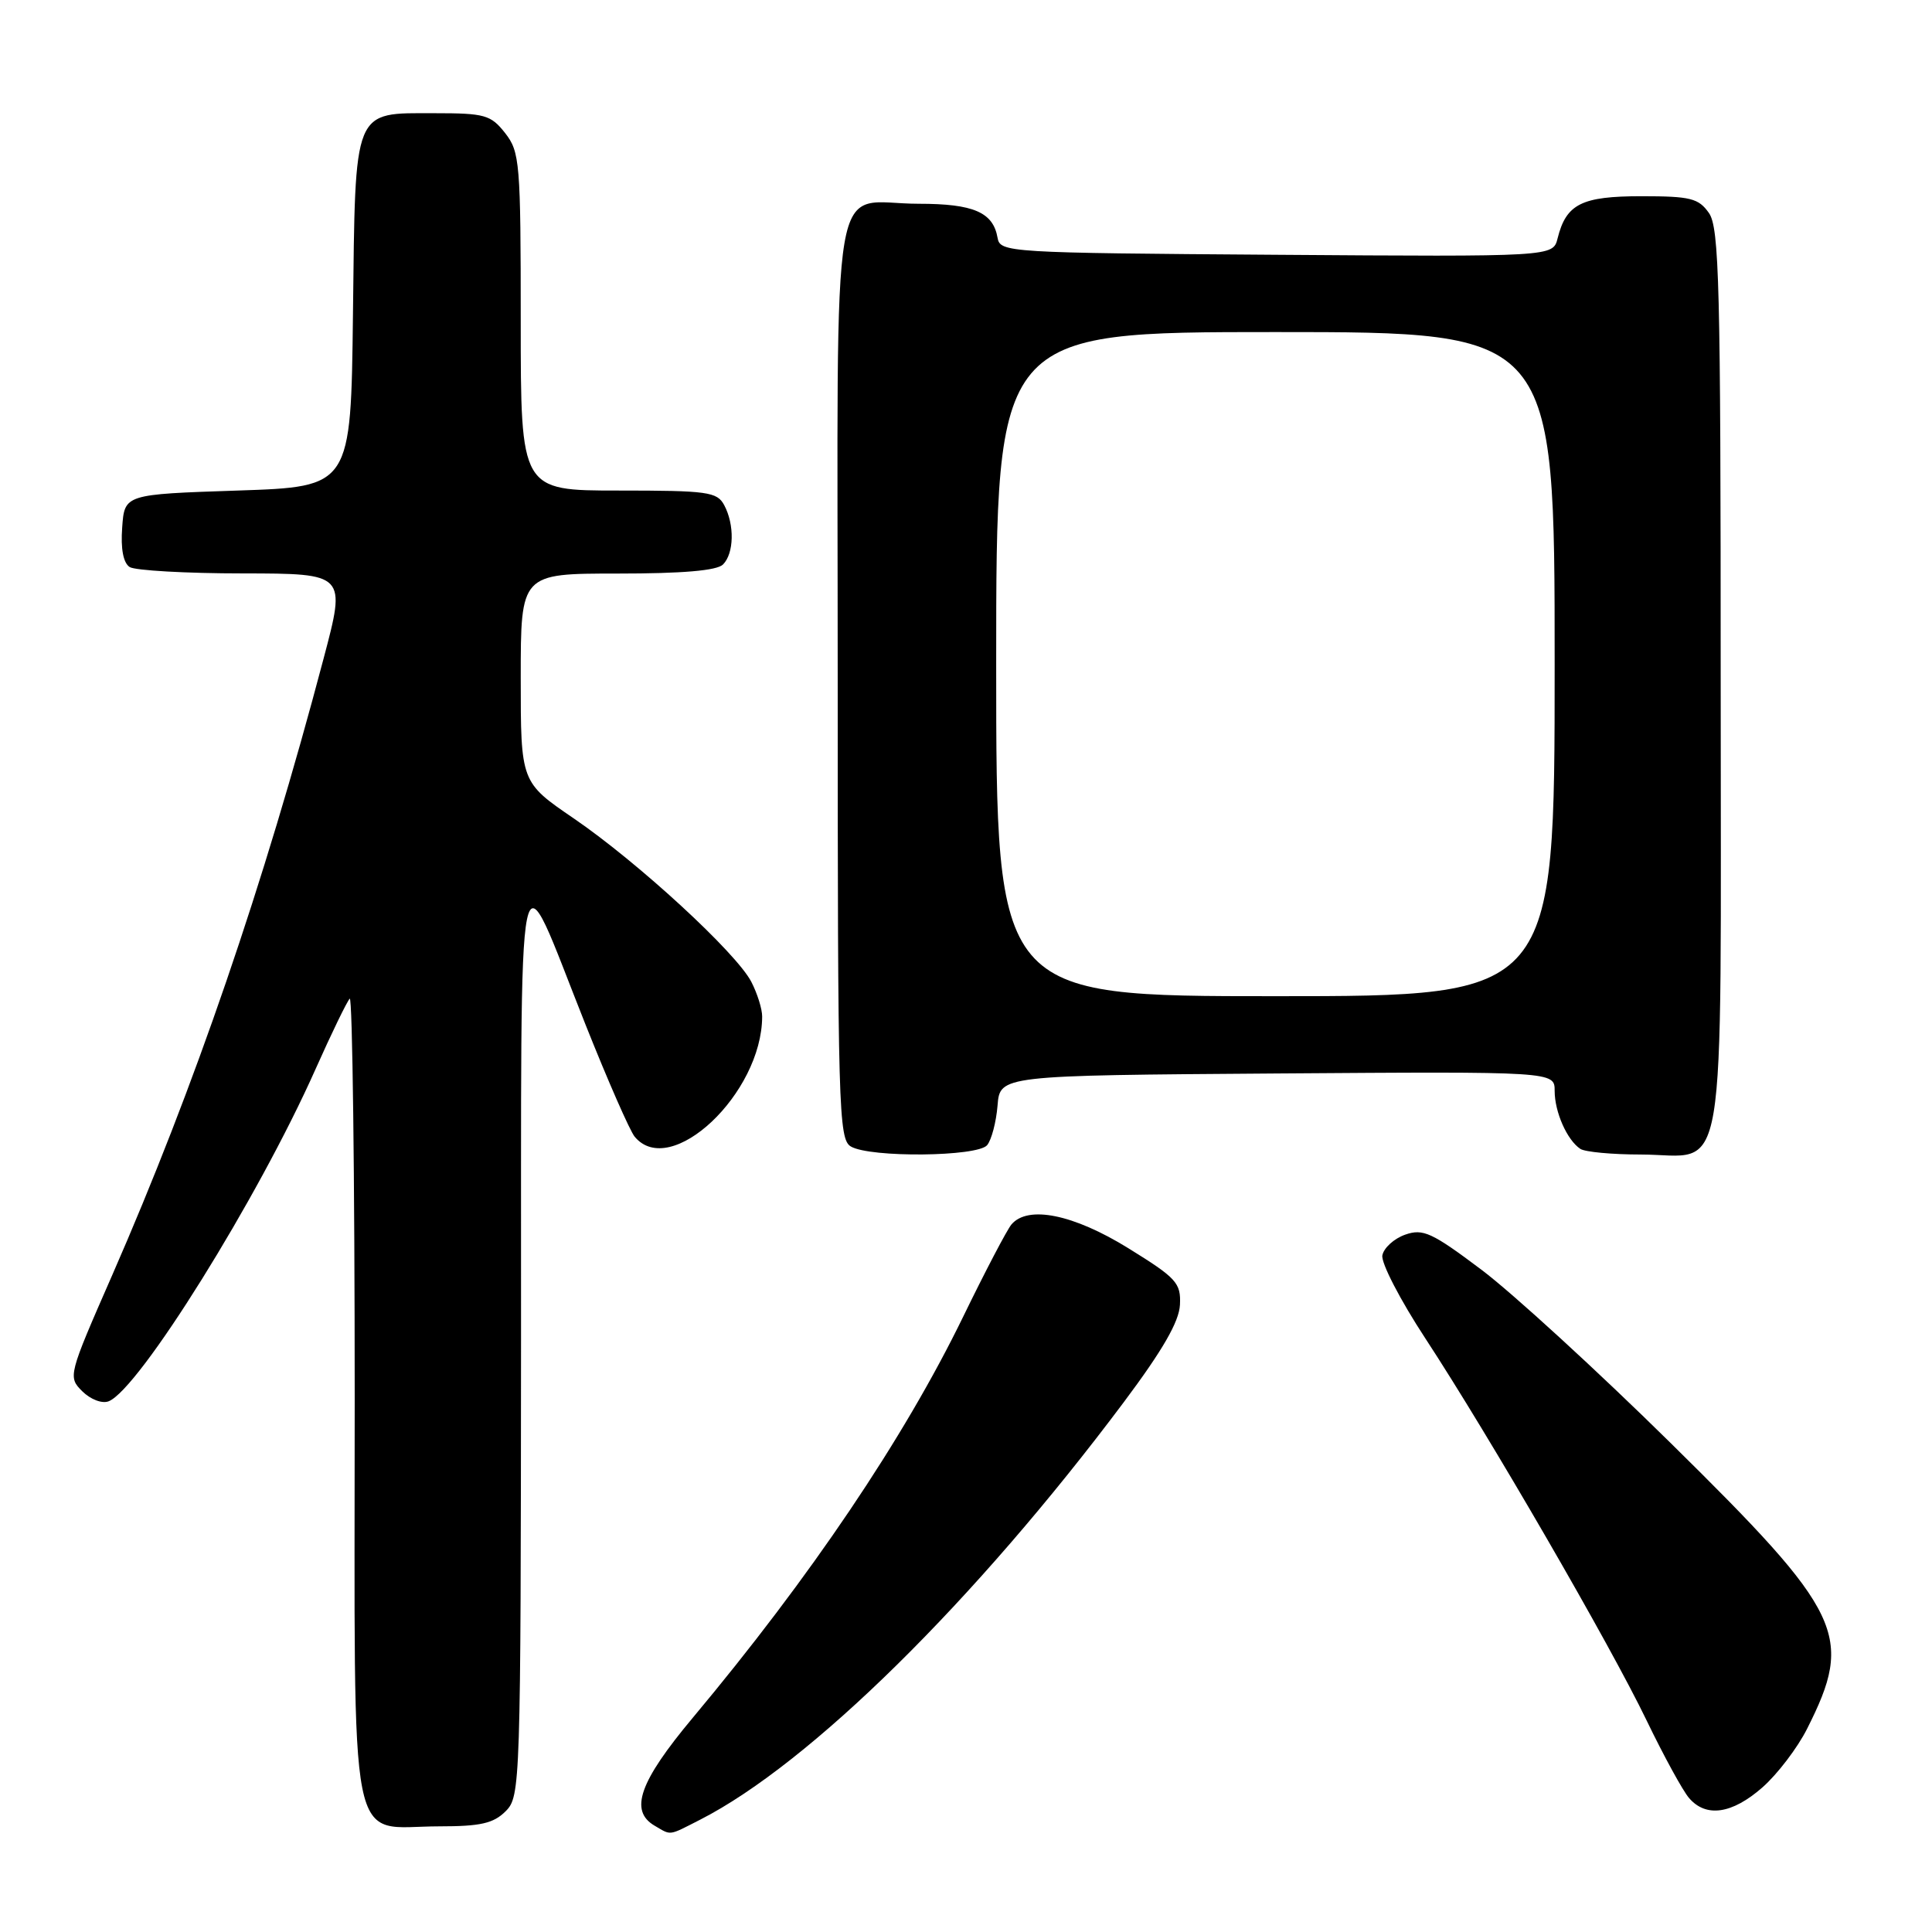 <?xml version="1.0" encoding="UTF-8" standalone="no"?>
<!DOCTYPE svg PUBLIC "-//W3C//DTD SVG 1.1//EN" "http://www.w3.org/Graphics/SVG/1.1/DTD/svg11.dtd" >
<svg xmlns="http://www.w3.org/2000/svg" xmlns:xlink="http://www.w3.org/1999/xlink" version="1.1" viewBox="0 0 256 256">
 <g >
 <path fill="currentColor"
d=" M 92.79 241.11 C 107.32 233.69 129.22 212.10 148.92 185.78 C 154.06 178.91 156.24 175.13 156.35 172.89 C 156.49 169.99 155.90 169.35 149.50 165.39 C 142.24 160.90 136.20 159.67 134.02 162.25 C 133.44 162.94 130.55 168.45 127.61 174.50 C 119.77 190.61 107.40 208.96 91.79 227.62 C 84.71 236.09 83.35 239.94 86.75 241.92 C 88.99 243.23 88.51 243.29 92.79 241.11 Z  M 67.00 240.00 C 68.96 238.04 69.00 236.64 69.04 177.25 C 69.09 108.21 68.24 112.31 77.59 135.78 C 80.54 143.19 83.47 149.87 84.10 150.62 C 88.84 156.33 100.96 144.90 100.99 134.70 C 101.00 133.71 100.35 131.64 99.55 130.09 C 97.55 126.24 84.57 114.29 76.05 108.46 C 69.00 103.65 69.00 103.65 69.00 89.82 C 69.00 76.00 69.00 76.00 81.80 76.00 C 90.42 76.00 94.99 75.61 95.80 74.80 C 97.27 73.33 97.35 69.53 95.96 66.93 C 95.02 65.17 93.76 65.00 81.96 65.00 C 69.00 65.00 69.00 65.00 69.00 42.63 C 69.00 21.52 68.88 20.12 66.93 17.63 C 65.03 15.22 64.25 15.00 57.58 15.00 C 46.71 15.00 47.09 14.05 46.77 41.56 C 46.50 64.50 46.50 64.50 31.50 65.00 C 16.50 65.50 16.50 65.50 16.19 69.90 C 15.98 72.74 16.34 74.60 17.19 75.14 C 17.91 75.59 24.66 75.98 32.18 75.98 C 45.86 76.00 45.86 76.00 42.88 87.25 C 34.92 117.38 25.75 144.10 14.87 168.96 C 9.04 182.26 8.99 182.44 10.90 184.35 C 11.99 185.43 13.52 186.02 14.39 185.68 C 18.39 184.14 34.18 158.81 41.80 141.69 C 43.93 136.91 45.98 132.69 46.34 132.33 C 46.70 131.96 47.00 155.79 47.00 185.28 C 47.00 247.36 45.94 242.00 58.22 242.00 C 63.67 242.00 65.39 241.61 67.00 240.00 Z  M 233.53 236.84 C 235.51 235.10 238.17 231.61 239.44 229.09 C 245.69 216.70 244.31 213.81 221.35 191.19 C 211.69 181.67 200.43 171.36 196.33 168.27 C 189.72 163.30 188.56 162.77 186.19 163.60 C 184.72 164.12 183.36 165.35 183.17 166.34 C 182.98 167.33 185.54 172.27 188.85 177.32 C 197.29 190.20 213.33 217.88 218.20 228.00 C 220.46 232.68 222.98 237.29 223.81 238.25 C 226.06 240.87 229.51 240.37 233.53 236.84 Z  M 130.80 151.74 C 131.38 151.04 132.00 148.68 132.18 146.49 C 132.50 142.50 132.50 142.50 169.25 142.24 C 206.00 141.98 206.00 141.98 206.00 144.55 C 206.00 147.35 207.64 151.06 209.40 152.23 C 210.00 152.64 213.61 152.98 217.42 152.98 C 229.02 153.01 228.00 159.09 228.00 90.07 C 228.00 37.72 227.81 30.17 226.44 28.22 C 225.07 26.27 224.00 26.00 217.51 26.00 C 209.57 26.00 207.53 27.02 206.39 31.58 C 205.78 34.02 205.78 34.02 169.15 33.76 C 133.41 33.51 132.52 33.45 132.18 31.50 C 131.59 28.12 128.99 27.00 121.74 27.00 C 109.80 27.00 111.00 19.97 111.00 89.99 C 111.00 146.94 111.11 150.97 112.75 151.92 C 115.33 153.42 129.52 153.28 130.80 151.74 Z  M 132.00 88.00 C 132.00 44.00 132.00 44.00 169.00 44.00 C 206.00 44.00 206.00 44.00 206.00 88.00 C 206.00 132.00 206.00 132.00 169.00 132.00 C 132.00 132.00 132.00 132.00 132.00 88.00 Z "/>
</g>
</svg>